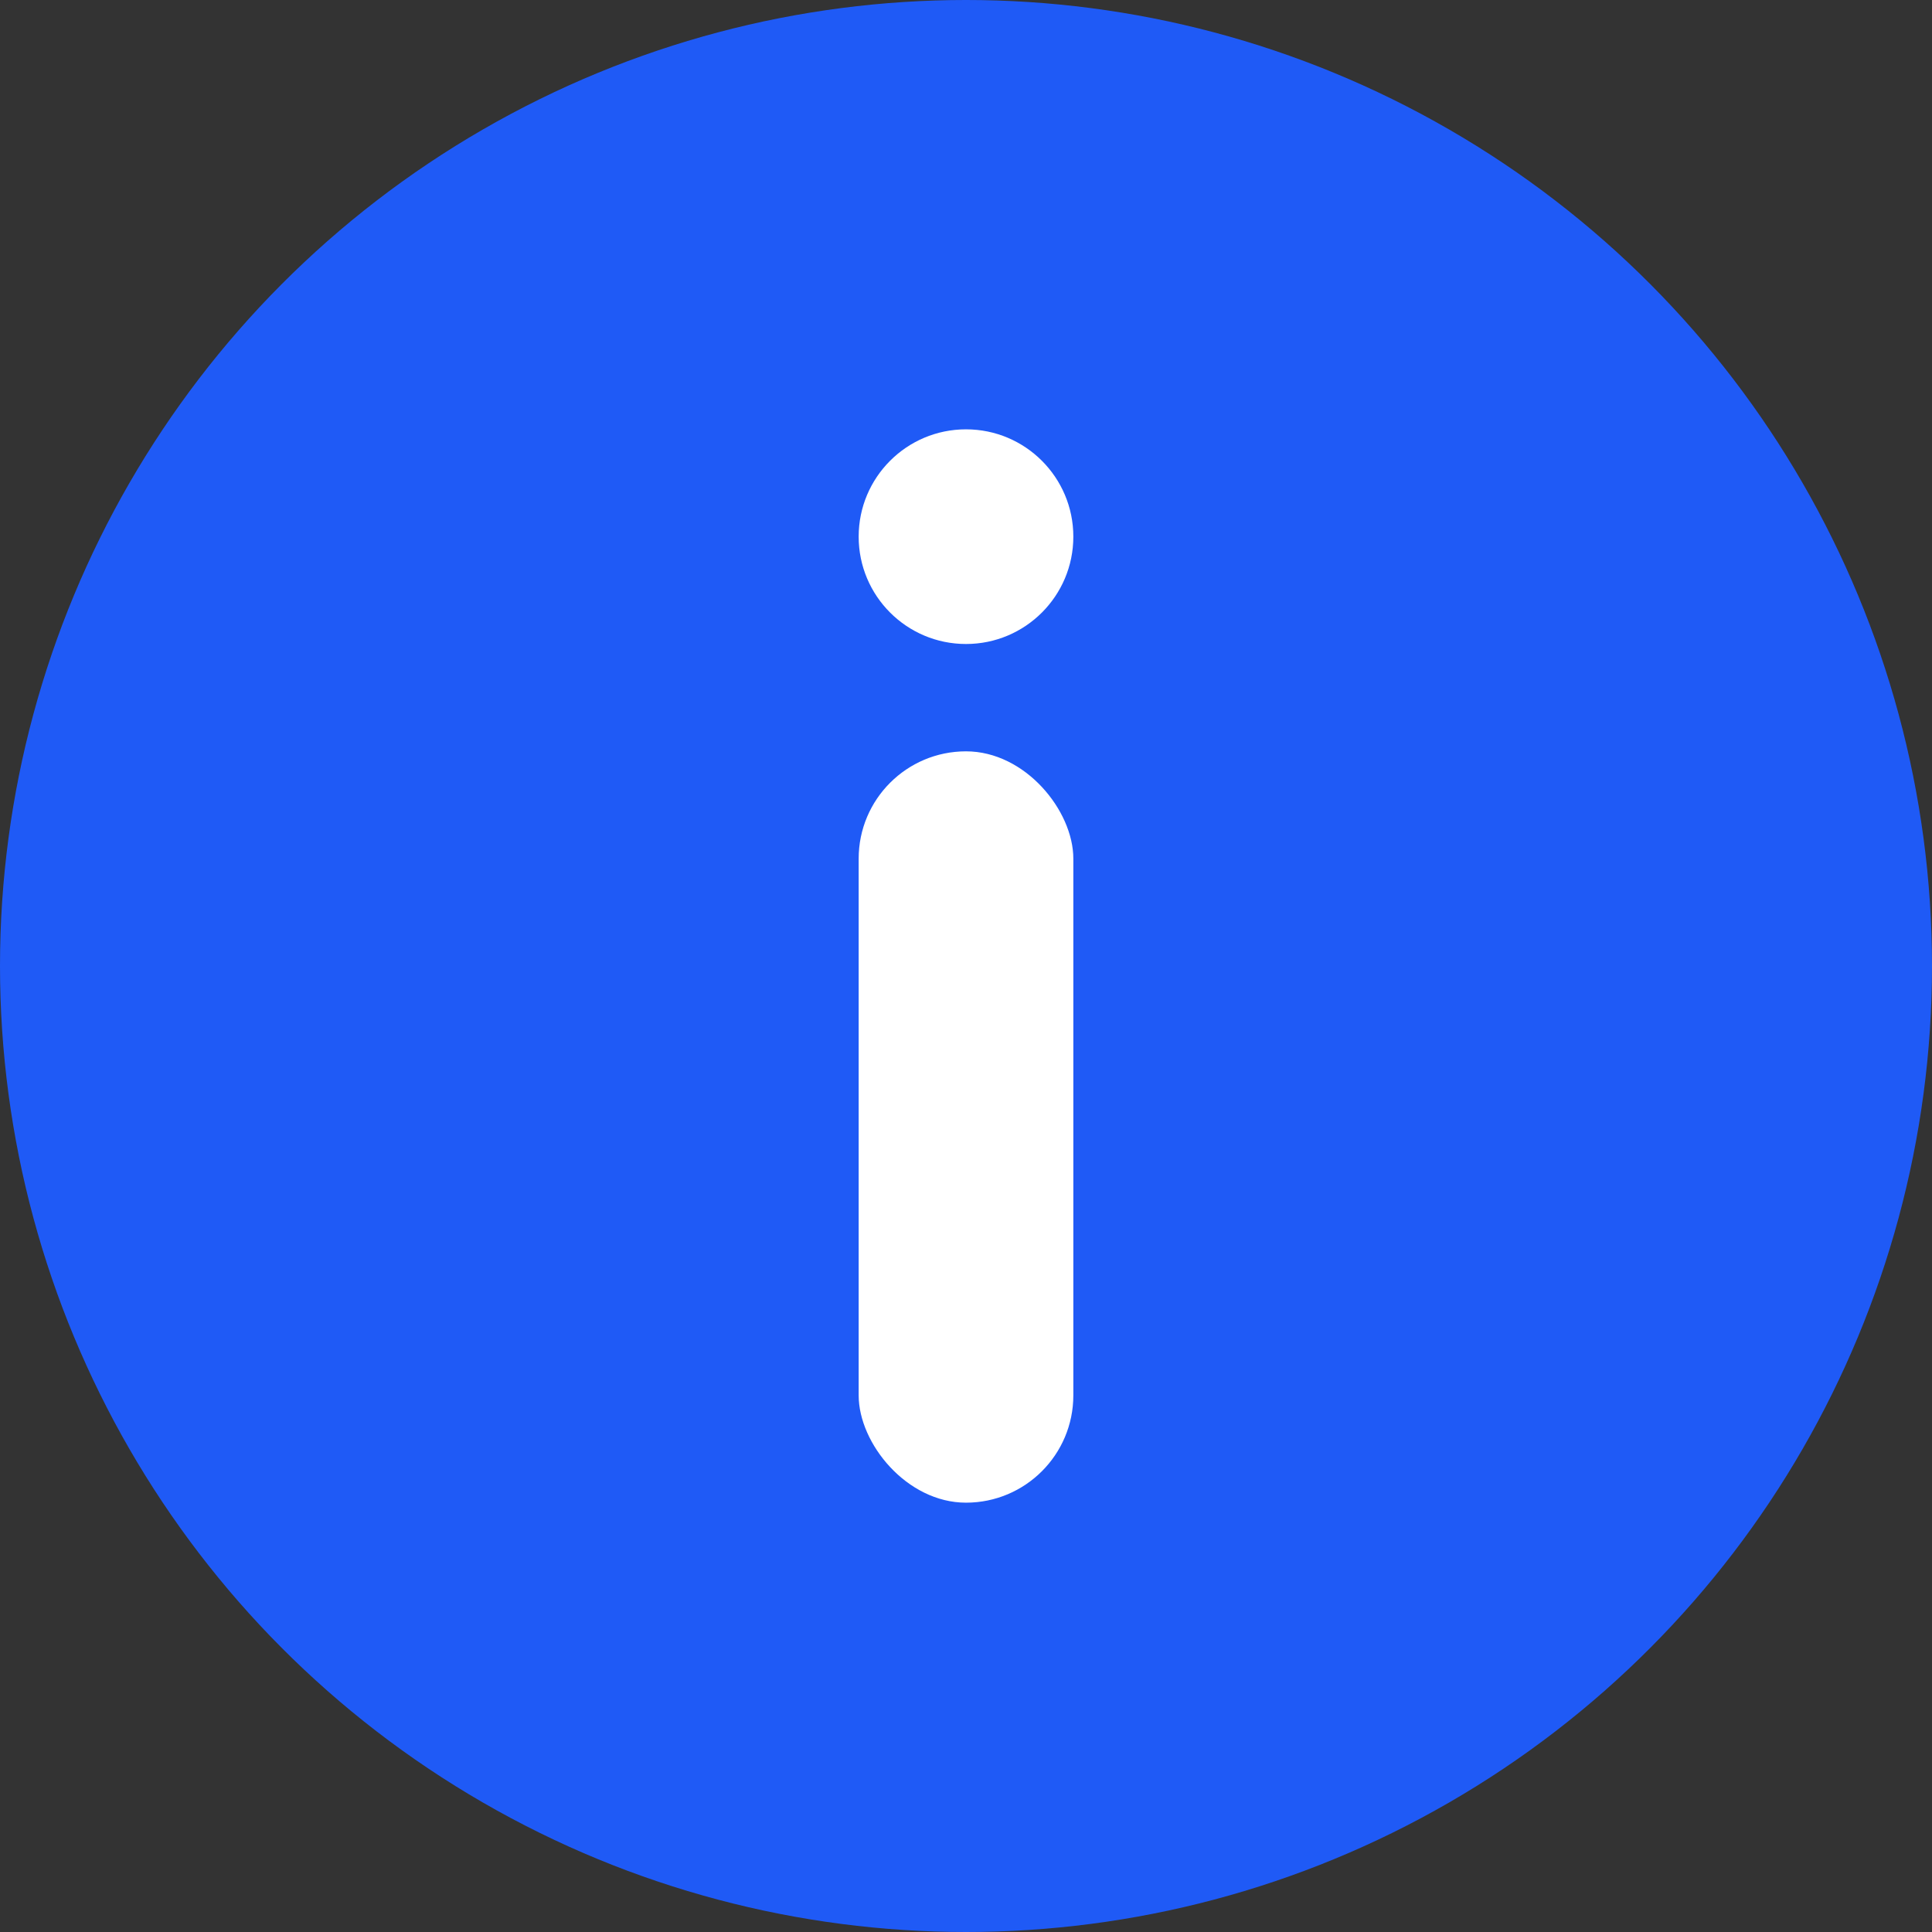 <svg xmlns="http://www.w3.org/2000/svg" width="18" height="18" viewBox="0 0 18 18">
    <rect x="0" y="0" width="18" height="18" fill="#333333" stroke="none"/>
    <g fill="none" fill-rule="evenodd">
        <circle cx="9" cy="9" r="9" fill="#1F5AF6"/>
        <rect width="2" height="7" x="8" y="7" fill="#FFF" rx="1"/>
        <circle cx="9" cy="5" r="1" fill="#FFF"/>
    </g>
</svg>

